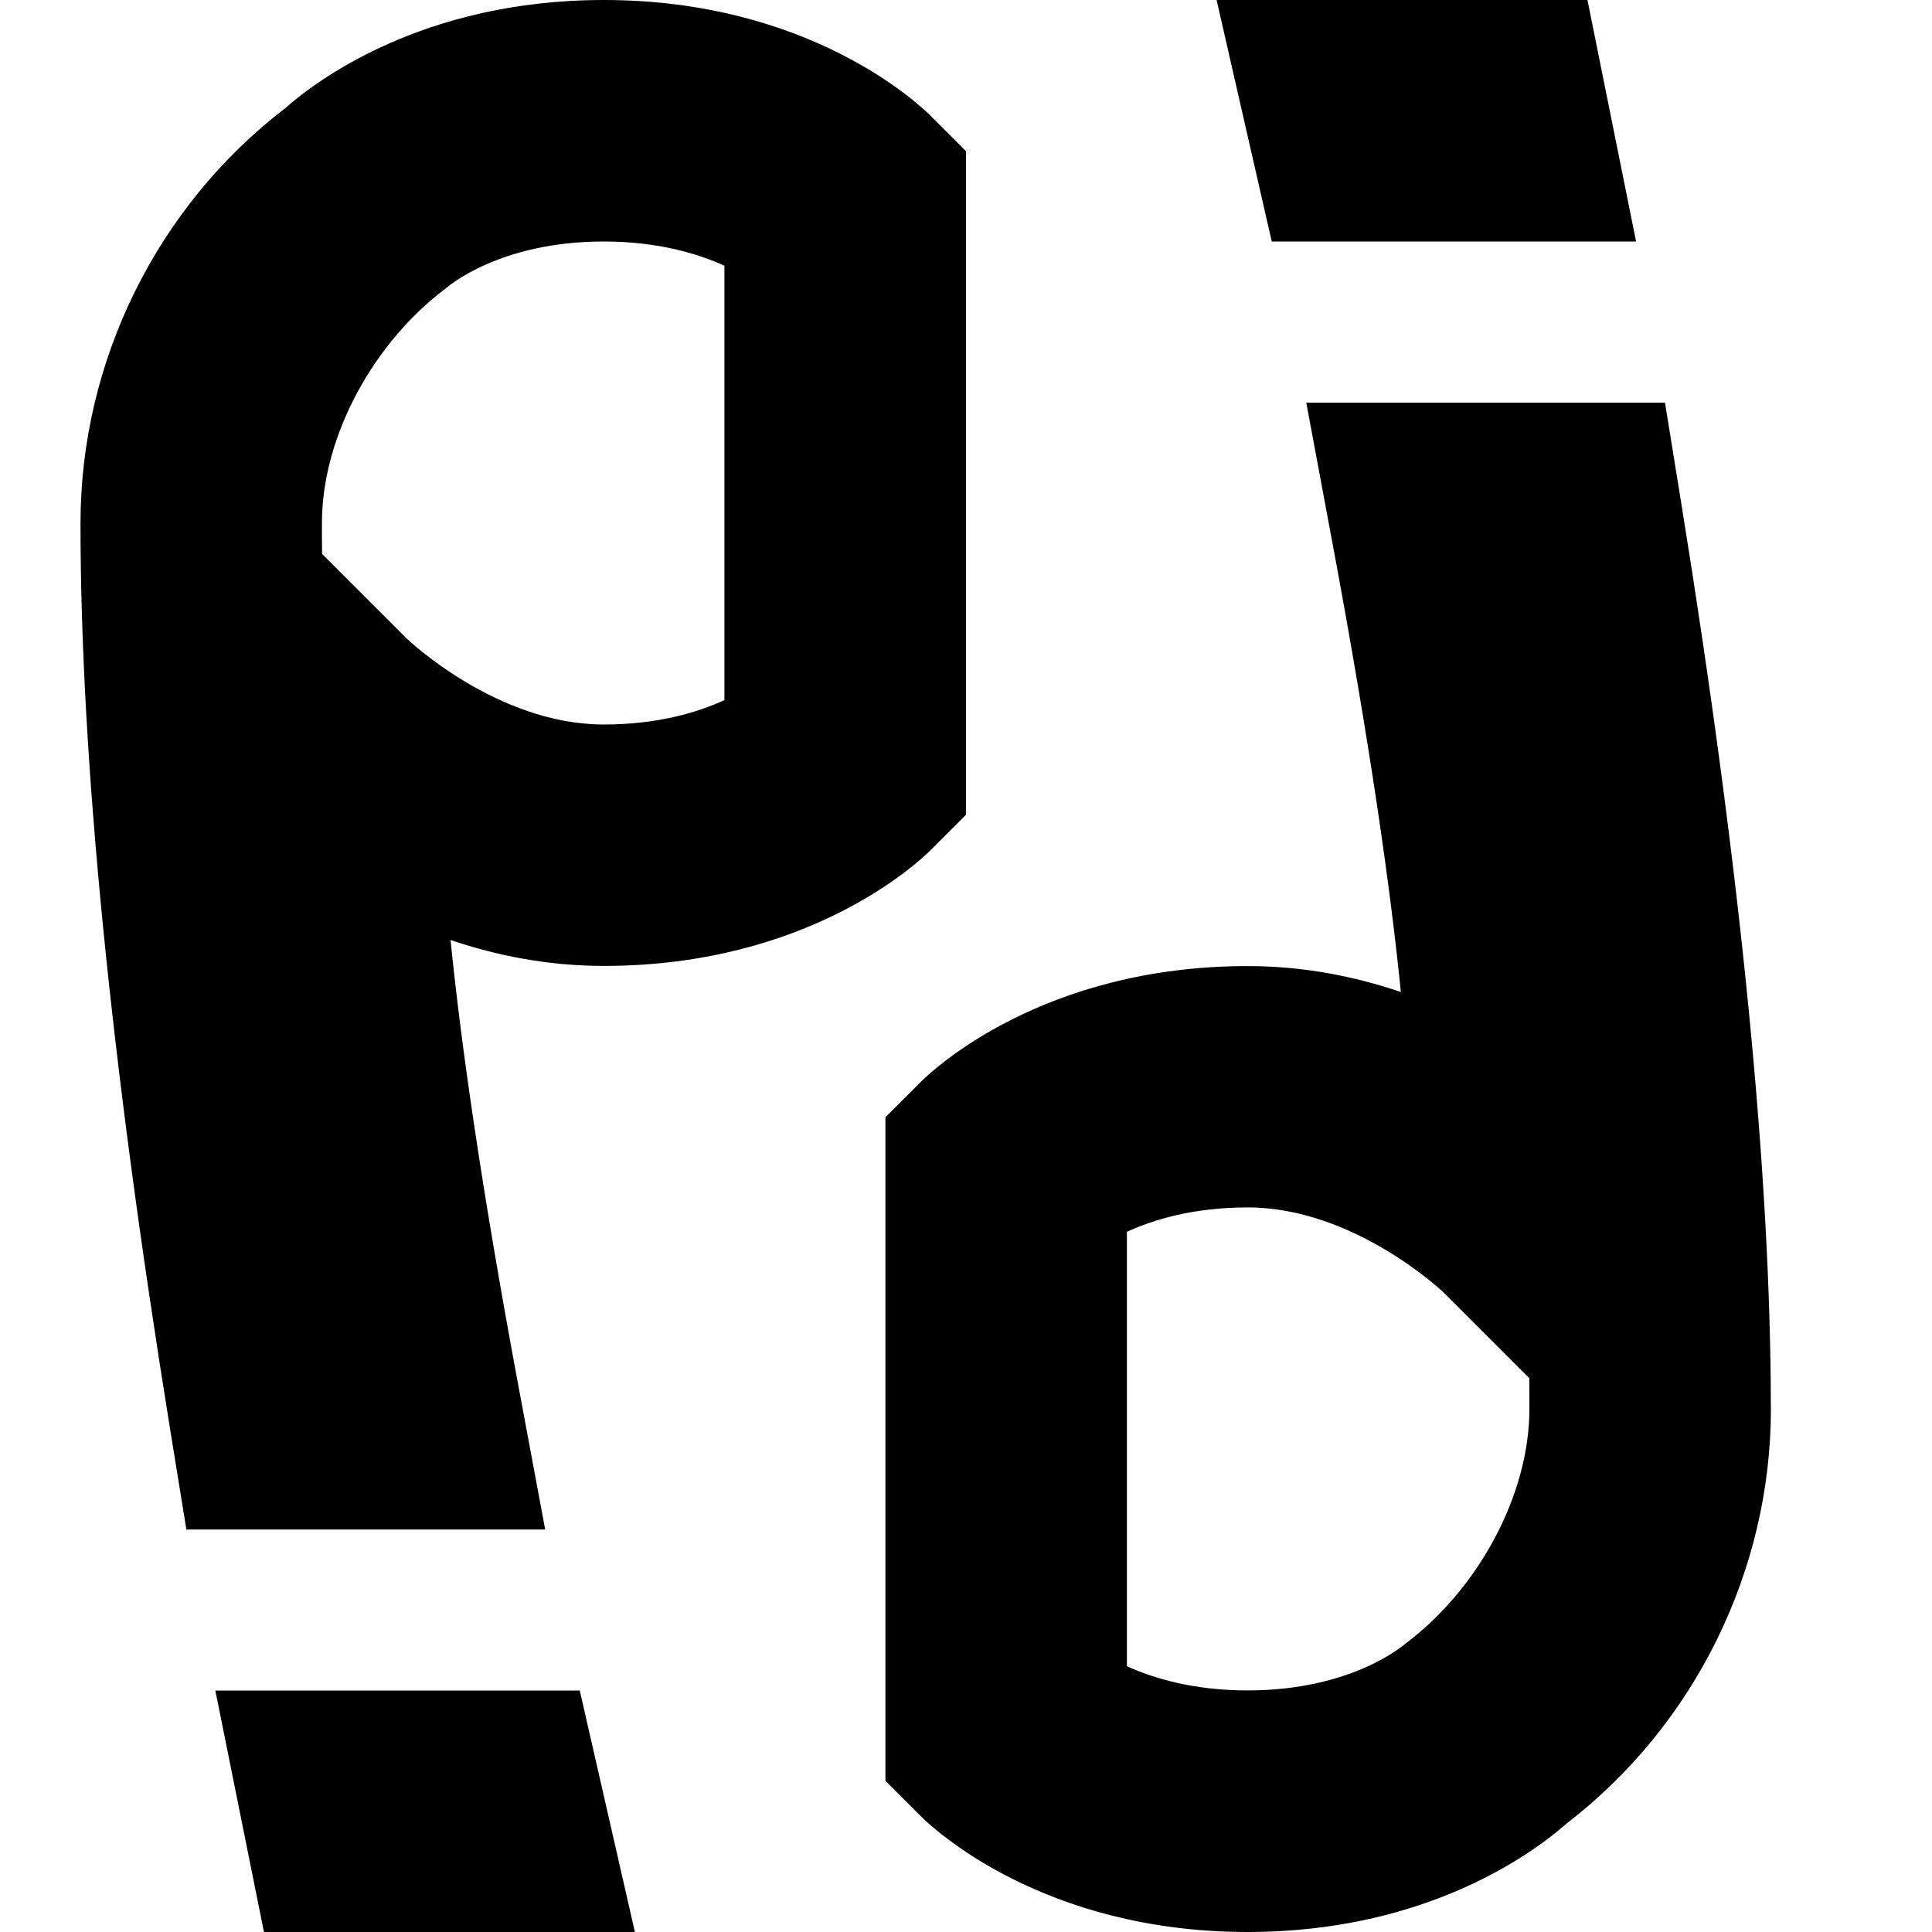 <?xml version="1.0" encoding="UTF-8"?>
<svg xmlns="http://www.w3.org/2000/svg" id="Layer_1" data-name="Layer 1" viewBox="0 0 24 24">
  <path d="M15.798,3l-.685-3h4.607l.604,3h-4.526ZM6.771,19H2.315l-.204-1.26c-.737-4.555-1.111-8.336-1.111-11.24,0-2.009,.947-3.93,2.539-5.153,.378-.335,1.707-1.347,3.961-1.347,2.548,0,3.913,1.292,4.061,1.439l.439,.439V10.121l-.439,.439c-.147,.147-1.513,1.439-4.061,1.439-.694,0-1.335-.129-1.903-.322,.13,1.298,.385,3.086,.844,5.546l.331,1.775Zm-1.711-11.061s1.108,1.061,2.439,1.061c.676,0,1.174-.153,1.5-.303V3.301c-.322-.147-.821-.301-1.5-.301-1.297,0-1.939,.563-1.967,.587-.877,.658-1.533,1.817-1.533,2.913,0,.125,0,.252,.002,.381l1.059,1.059Zm-2.385,13.061l.604,3H7.887l-.685-3H2.676Zm19.324-3.5c0,2.009-.947,3.93-2.539,5.153-.378,.335-1.707,1.347-3.961,1.347-2.548,0-3.913-1.292-4.061-1.439l-.439-.439V13.879l.439-.439c.147-.147,1.513-1.439,4.061-1.439,.694,0,1.335,.129,1.903,.322-.13-1.298-.385-3.086-.844-5.546l-.331-1.775h4.456l.204,1.26c.737,4.555,1.111,8.336,1.111,11.24Zm-3,0c0-.125,0-.252-.002-.381l-1.059-1.059s-1.108-1.061-2.439-1.061c-.676,0-1.174,.153-1.5,.303v5.396c.322,.147,.821,.301,1.5,.301,1.297,0,1.939-.563,1.967-.587,.877-.658,1.533-1.817,1.533-2.913Z"/>
</svg>
